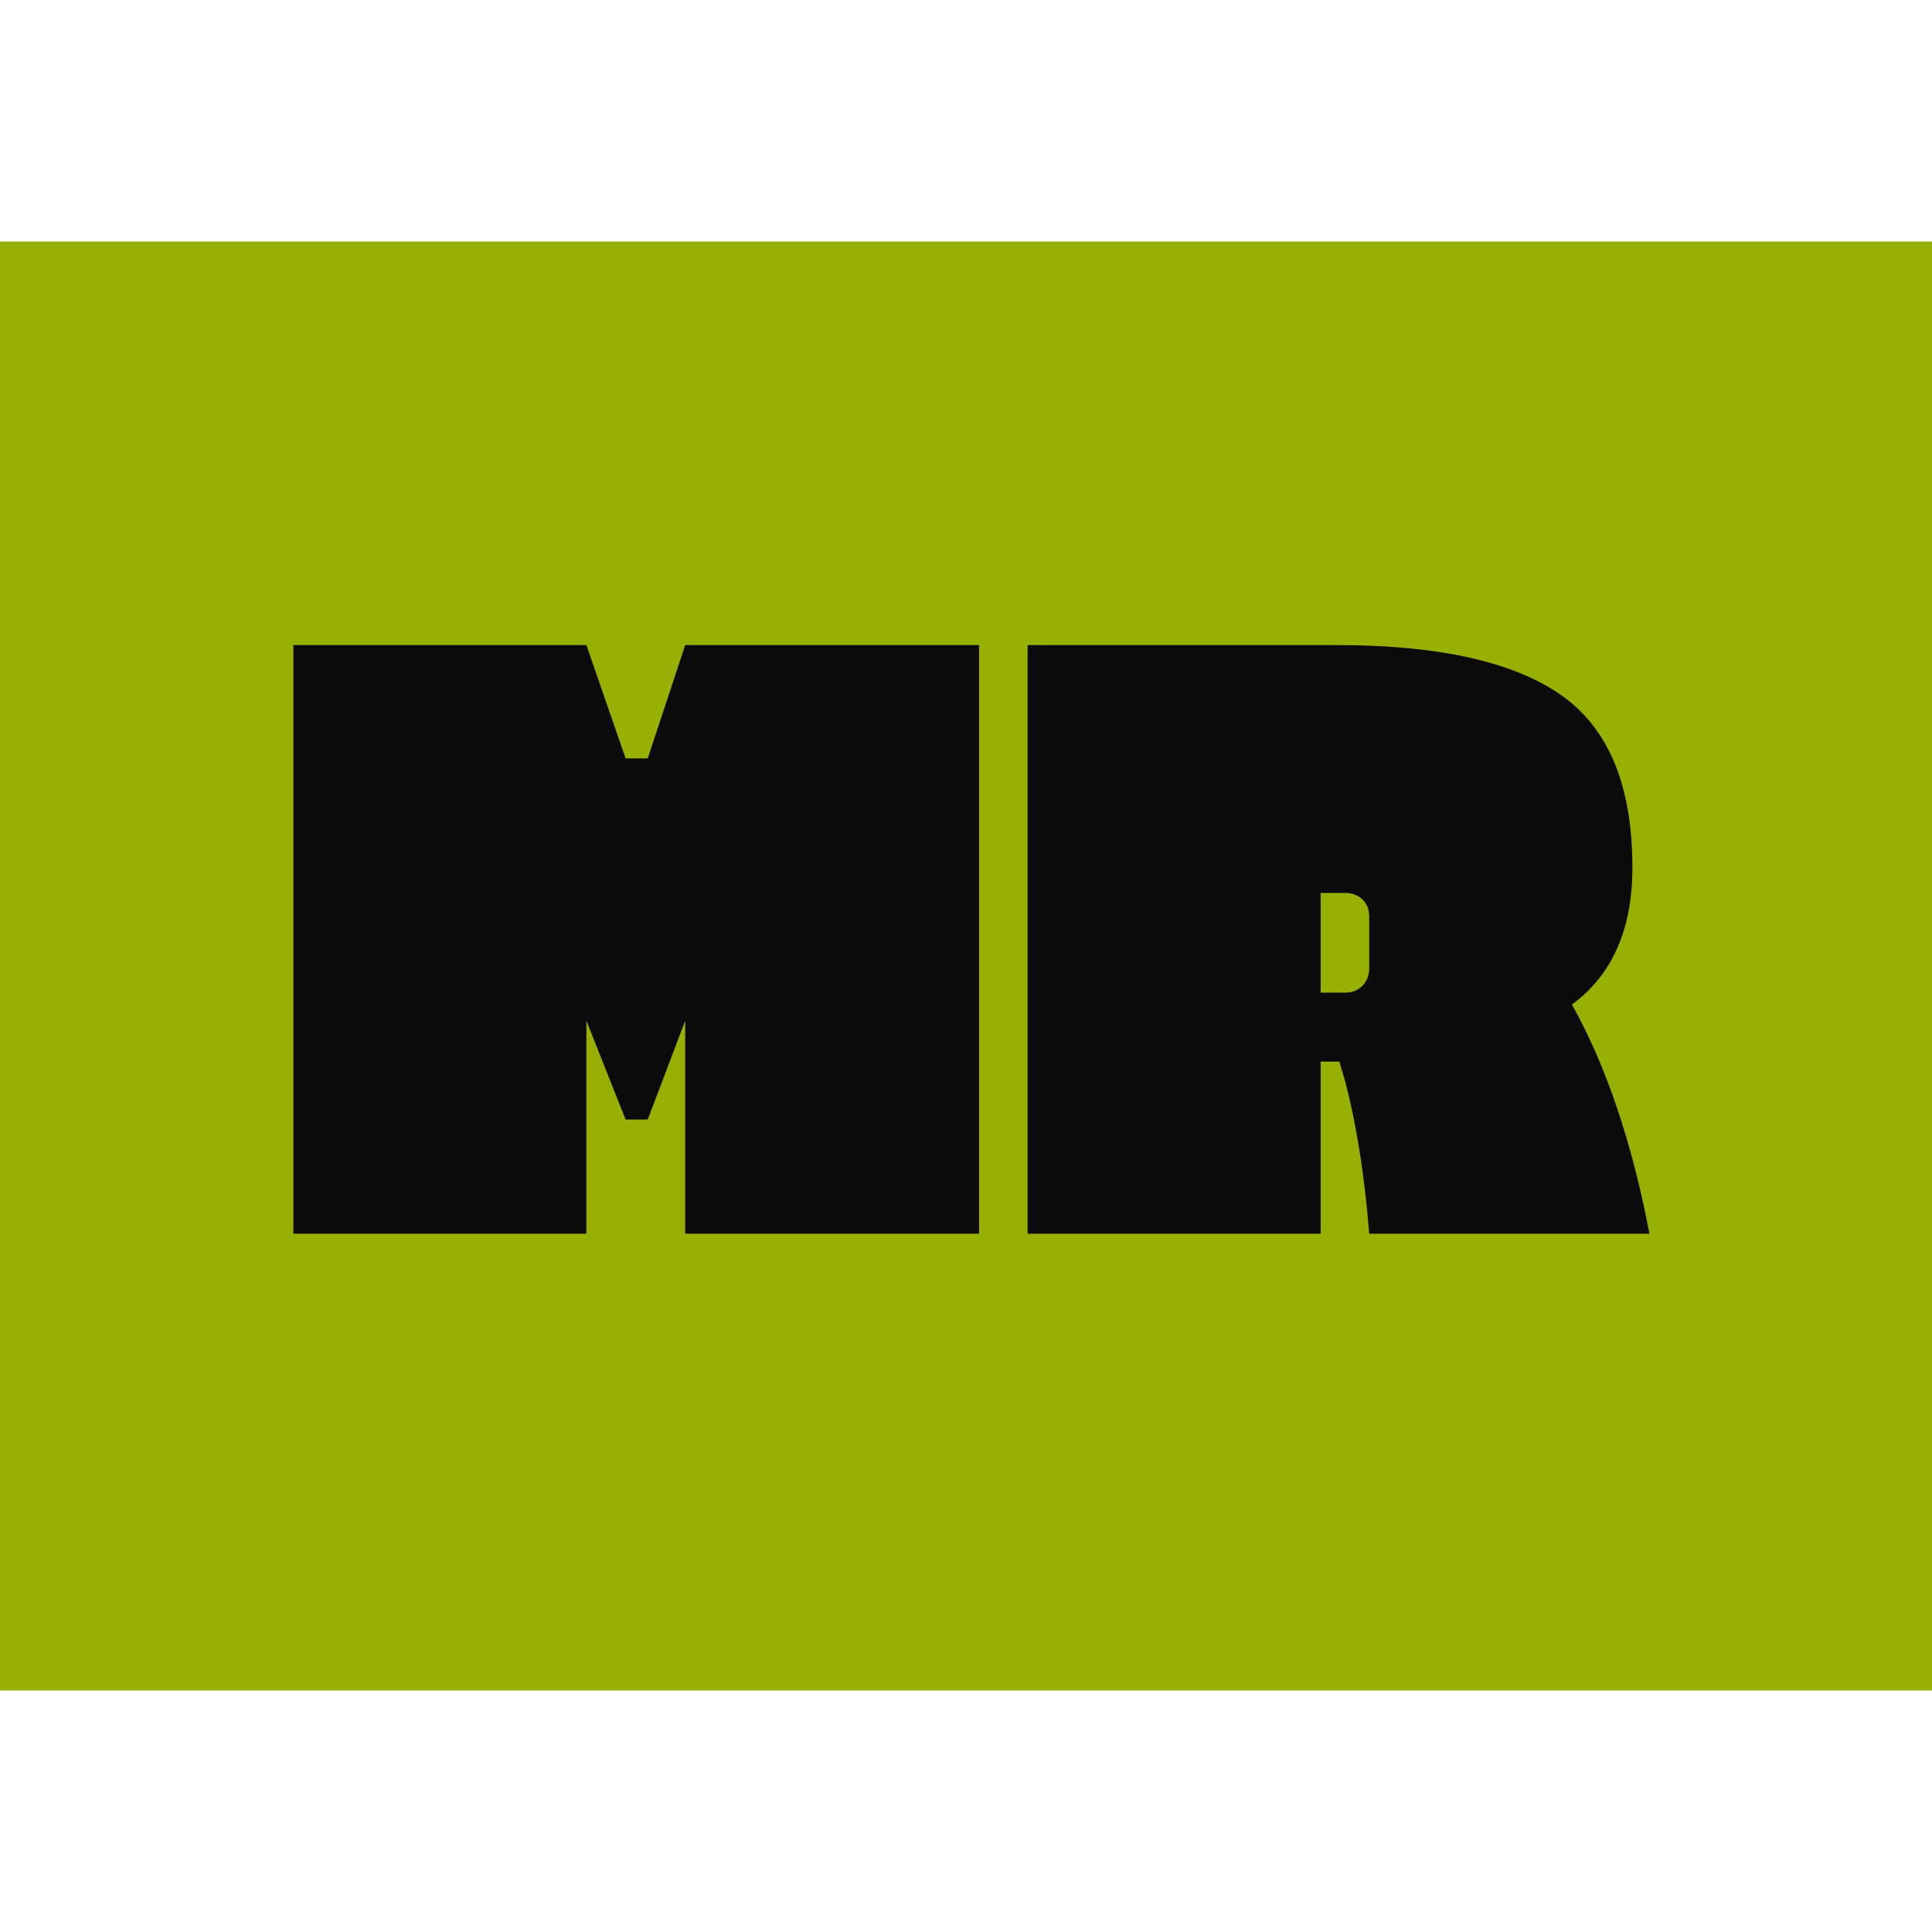 <svg xmlns="http://www.w3.org/2000/svg" xml:space="preserve" width="200" height="200" data-id="lg_sDOFqzrpD48kpWsnhE" data-version="1" viewBox="0 0 2000 1500"><path fill="#97b002" stroke="transparent" d="M0 0h2000v1500H0z"/><g data-padding="20"><g transform="translate(-1651.786 -1240.466)scale(2.583)"><rect width="560" height="385.754" x="346.167" y="177.773" fill="none" rx="0" ry="0" transform="translate(400.5 399.98)"/><path fill="#0b0b0b" d="M914.097 641.99h117.78v235.89h-117.78v-85.35l-15.02 39.6h-8.87l-15.71-39.6v85.35h-117.43V641.99h117.43l15.71 45.4h8.87Zm262.18 166.93h-7.51v68.96h-117.44V641.99h123.92q61.11 0 89.79 19.97 28.67 19.97 28.67 69.13 0 37.21-24.24 54.96 20.49 36.53 31.07 91.83h-112.31q-2.74-34.48-9.56-60.77Zm-7.51-67.59v39.94h9.9q4.09 0 6.82-2.73 2.74-2.73 2.74-7.17v-20.48q0-4.44-2.74-7-2.73-2.56-6.82-2.56Z"/></g><path fill="transparent" stroke="transparent" stroke-width="2.679" d="M250 233.036h1500v1033.928H250z"/></g></svg>
